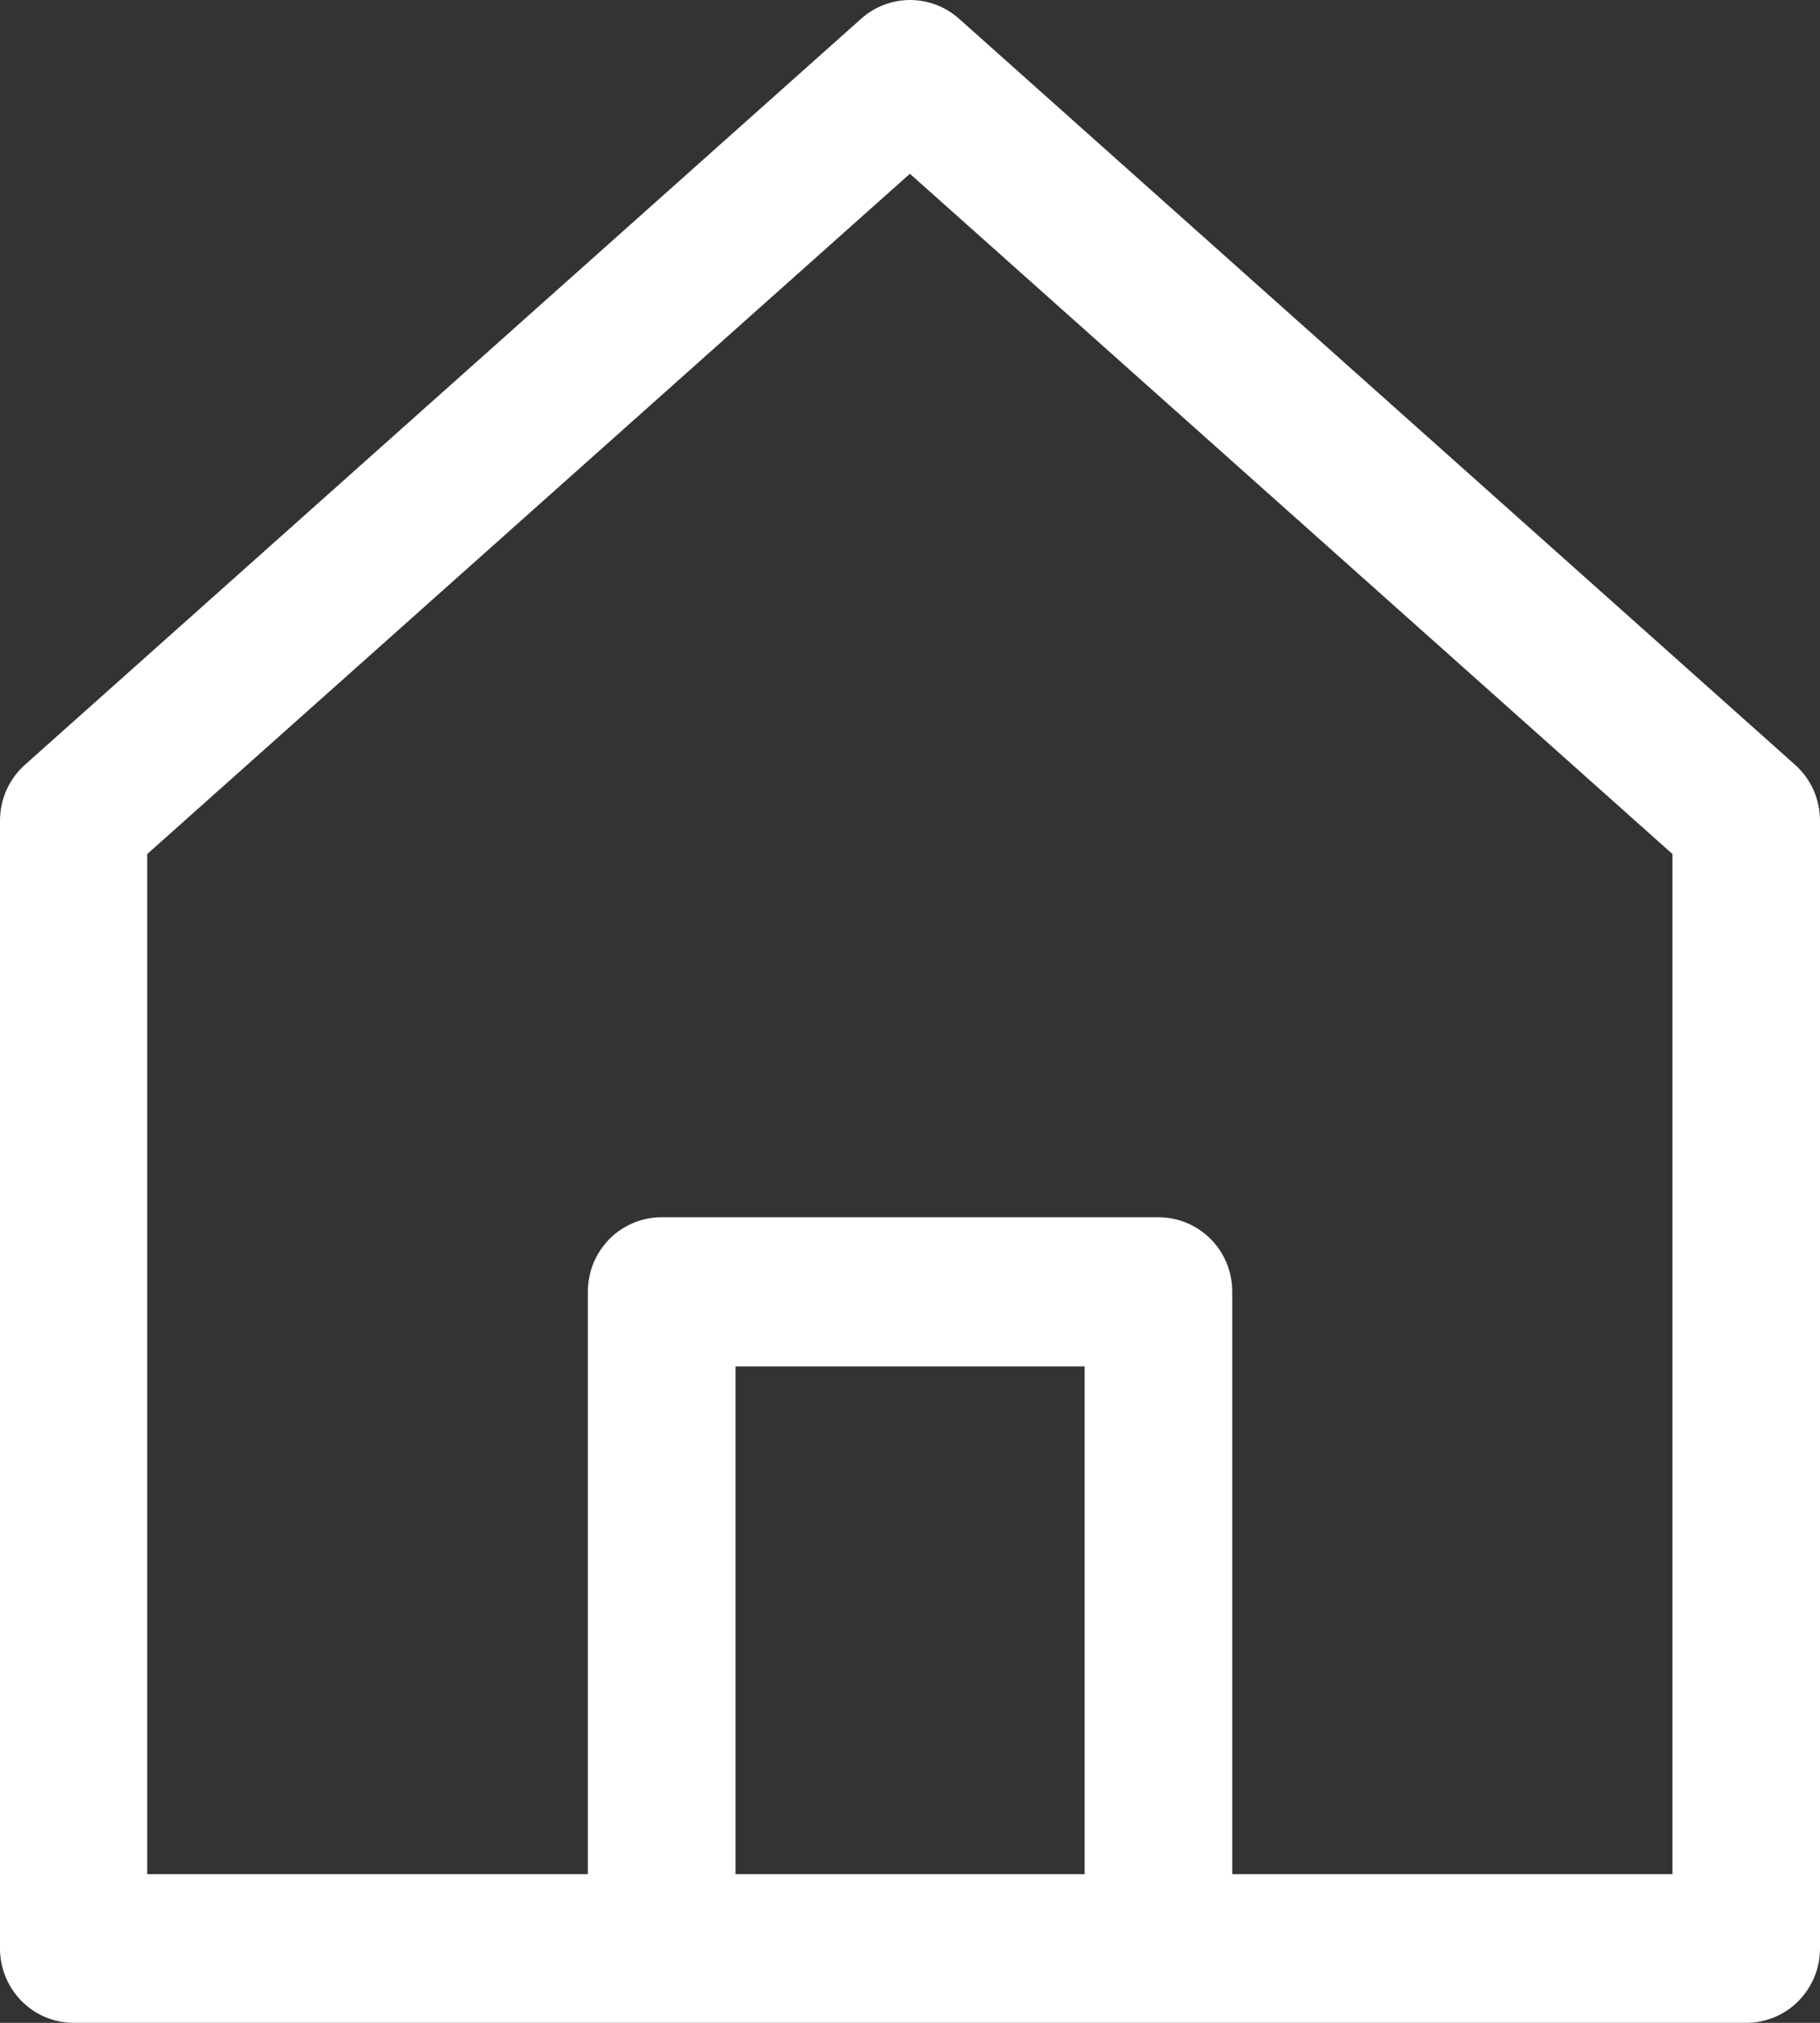<svg width="18" height="20" viewBox="0 0 18 20" fill="none" xmlns="http://www.w3.org/2000/svg">
<rect x="0" y="0" width="18" height="20" fill="#333333" stroke="none"/>
<path d="M17.754 7.562L9.485 0.185C9.351 0.066 9.179 6.10352e-05 9.001 6.10352e-05C8.823 6.10352e-05 8.651 0.066 8.517 0.185L0.246 7.562C0.169 7.631 0.107 7.716 0.064 7.811C0.022 7.906 -6.94097e-05 8.009 1.65199e-07 8.113V19.265C1.65199e-07 19.46 0.077 19.647 0.214 19.785C0.35 19.923 0.536 20 0.729 20H17.271C17.464 20 17.65 19.923 17.786 19.785C17.923 19.647 18 19.46 18 19.265V8.113C18 8.009 17.978 7.906 17.936 7.811C17.893 7.716 17.831 7.631 17.754 7.562ZM16.541 18.53H1.456V8.444L8.999 1.718L16.541 8.444V18.53Z" fill="white"/>
<path d="M11.457 12.035H6.543C6.447 12.035 6.353 12.054 6.264 12.091C6.176 12.128 6.095 12.182 6.027 12.25C5.96 12.319 5.906 12.4 5.869 12.489C5.833 12.578 5.814 12.674 5.814 12.77V19.27H7.274V13.51H10.727V19.27H12.187V12.77C12.187 12.673 12.168 12.578 12.132 12.489C12.095 12.399 12.041 12.318 11.973 12.25C11.905 12.182 11.825 12.128 11.736 12.091C11.648 12.054 11.553 12.035 11.457 12.035Z" fill="white"/>
</svg>
